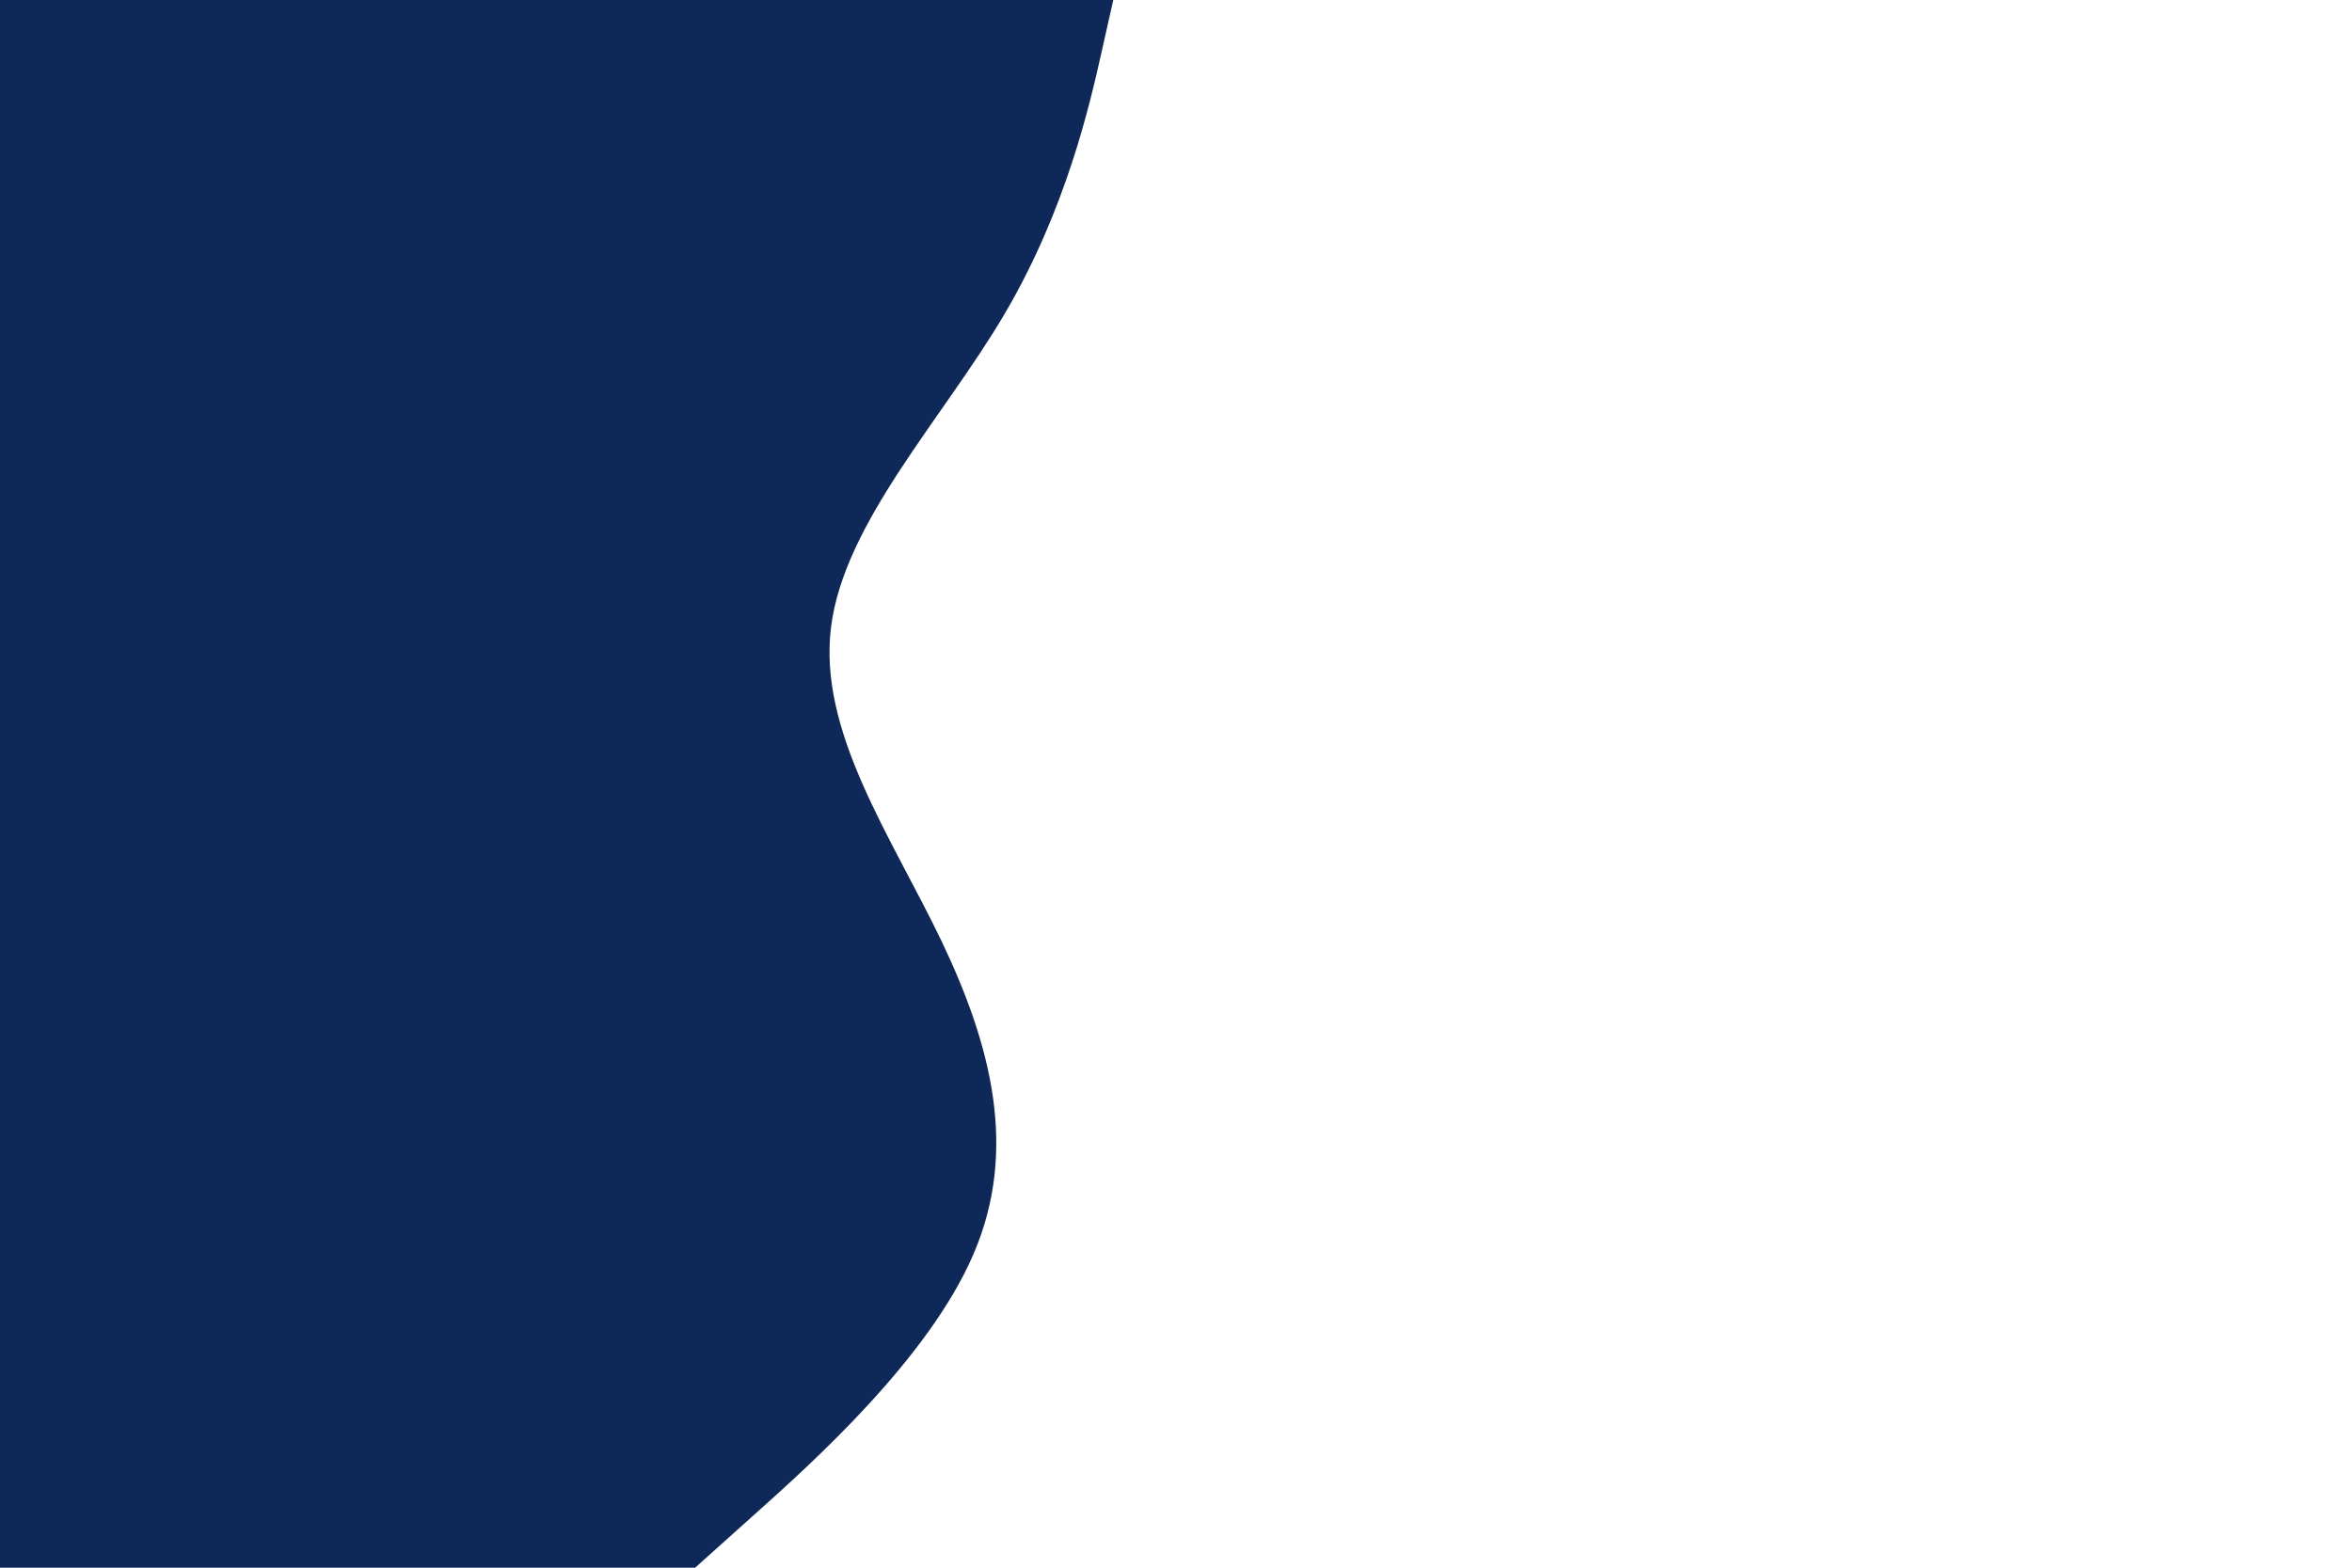 <svg id="visual" viewBox="0 0 900 600" width="900" height="600" xmlns="http://www.w3.org/2000/svg" xmlns:xlink="http://www.w3.org/1999/xlink" version="1.1"><rect x="0" y="0" width="900" height="600" fill="#ffffff"></rect><path d="M426 0L421.5 20C417 40 408 80 384.5 120C361 160 323 200 318 240C313 280 341 320 360.2 360C379.3 400 389.7 440 372.5 480C355.3 520 310.7 560 288.3 580L266 600L0 600L0 580C0 560 0 520 0 480C0 440 0 400 0 360C0 320 0 280 0 240C0 200 0 160 0 120C0 80 0 40 0 20L0 0Z" fill="#0e2959" stroke-linecap="round" stroke-linejoin="miter"></path></svg>